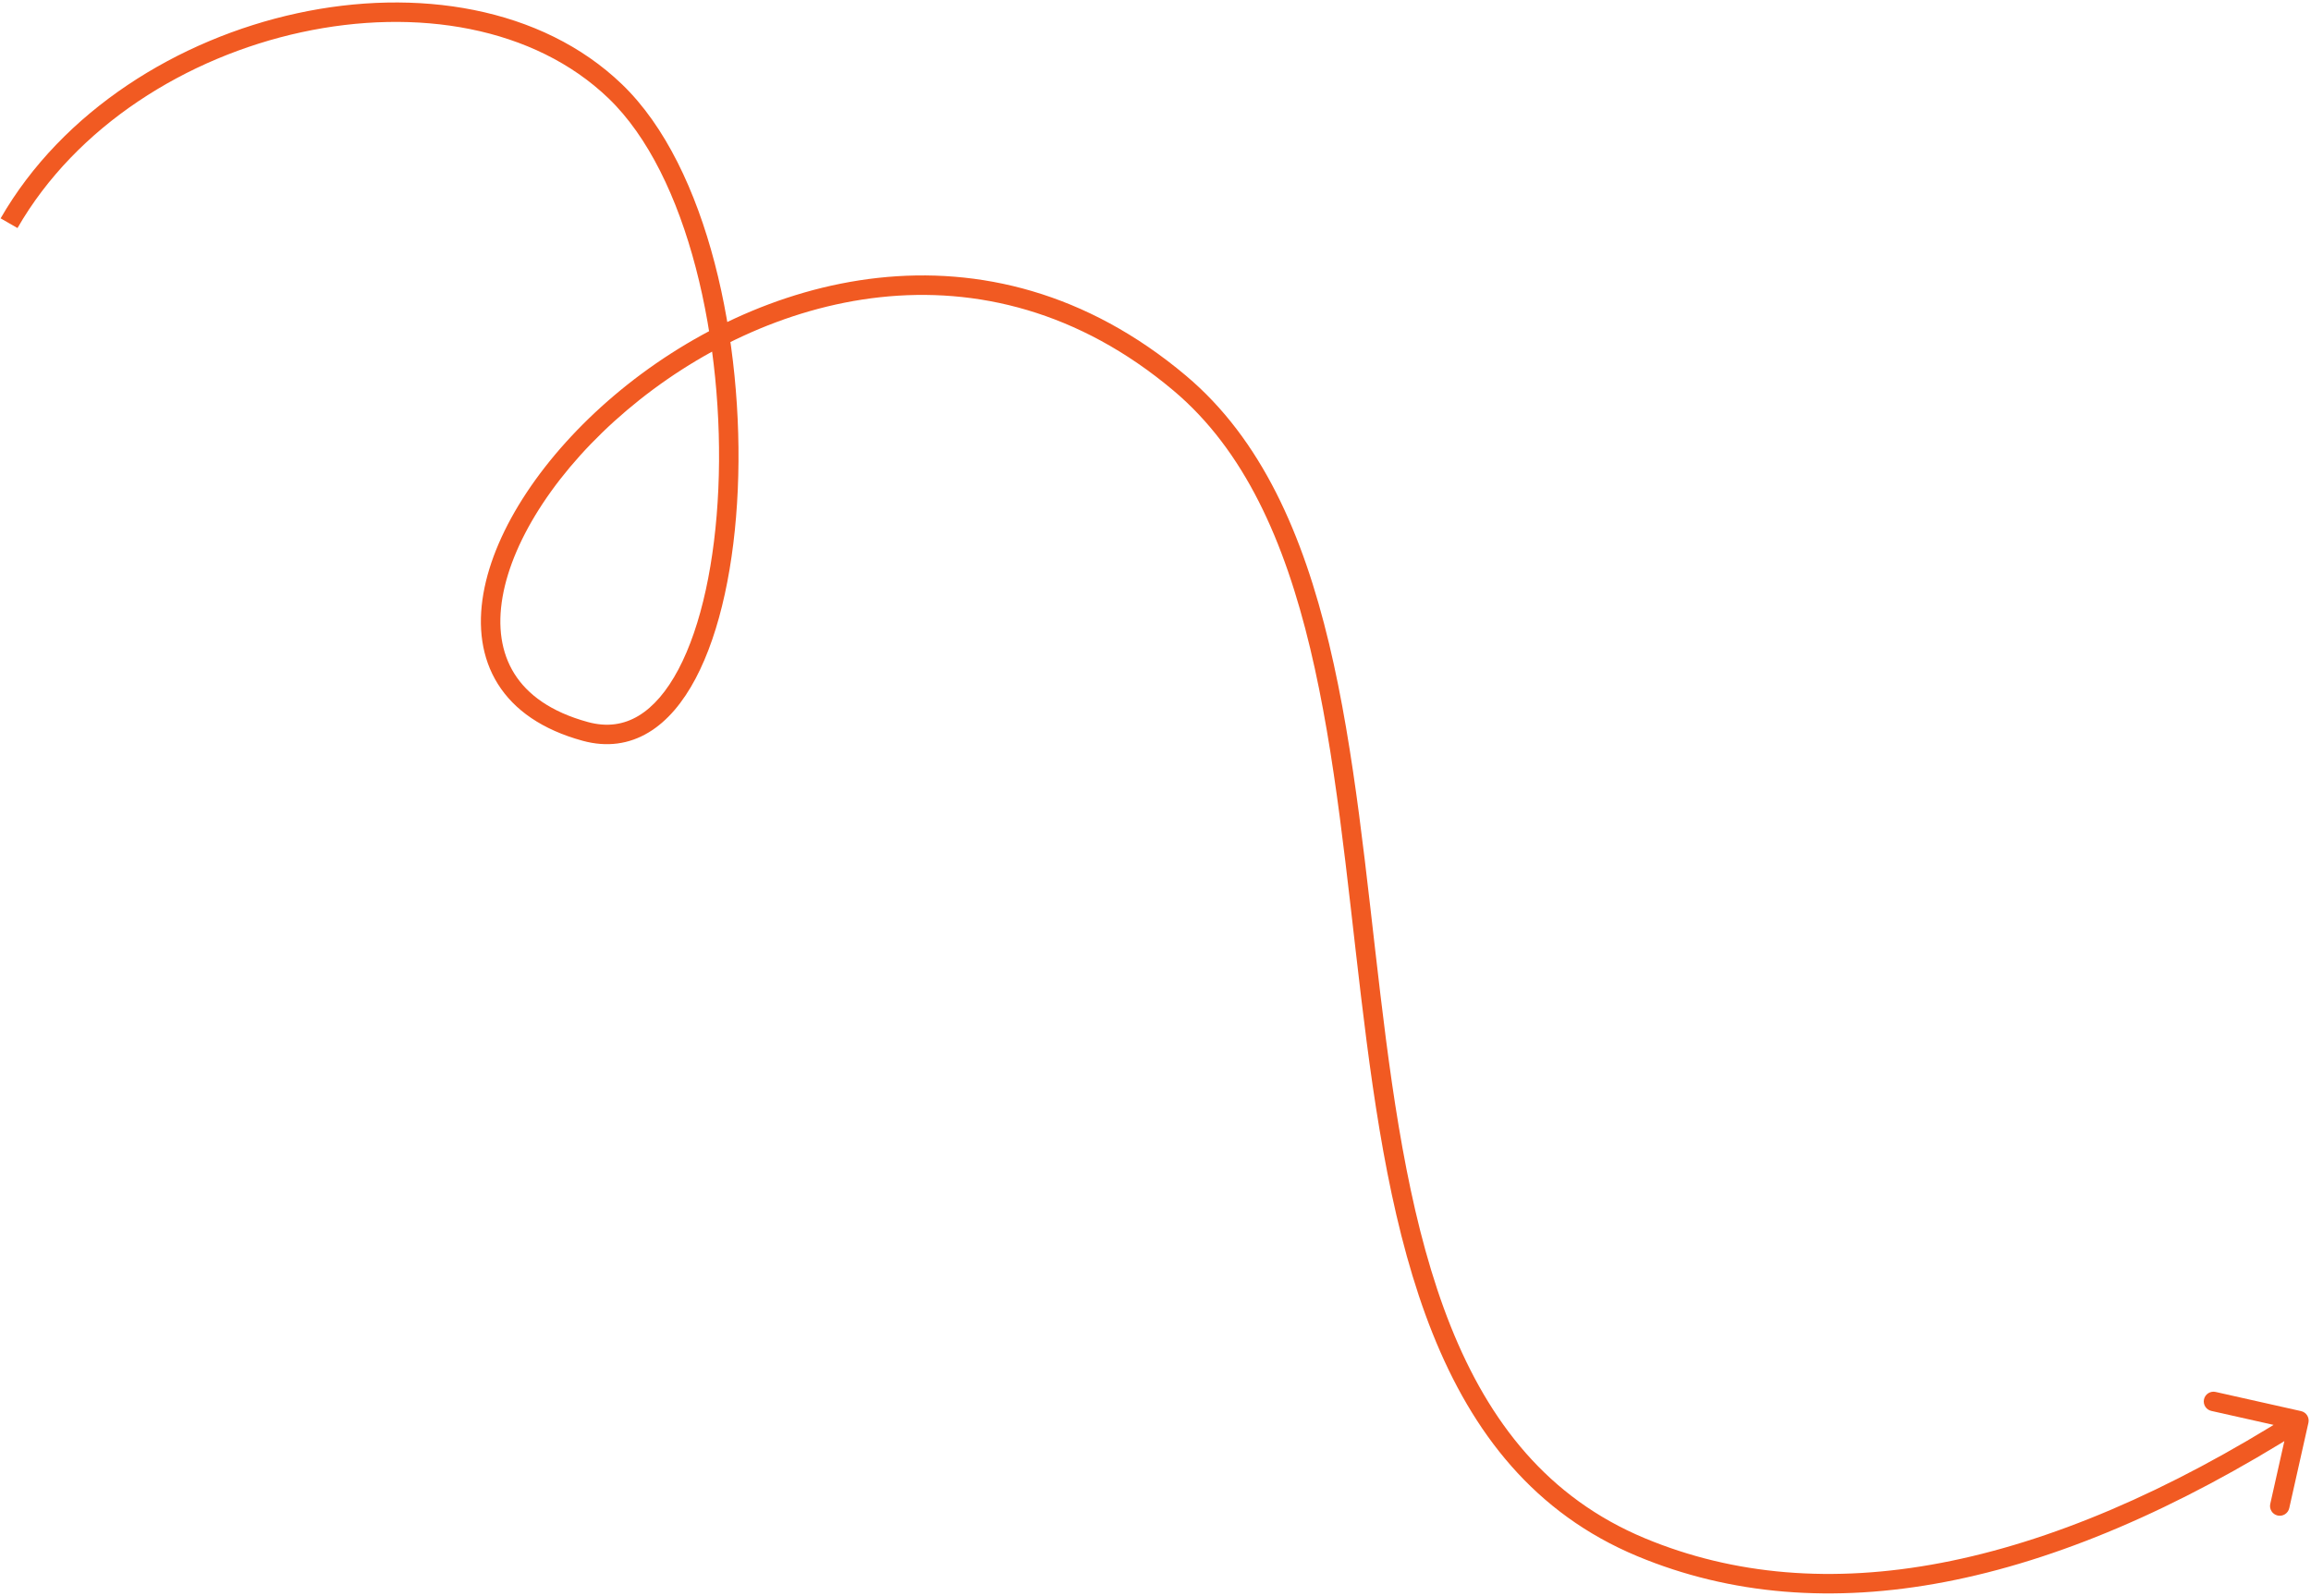 <svg width="766" height="529" viewBox="0 0 766 529" fill="none" xmlns="http://www.w3.org/2000/svg">
<path d="M203.934 30.275L206.17 27.951L203.934 30.275ZM194 242.5L194.85 239.389L194 242.5ZM391 127L388.924 129.468L391 127ZM544 513L545.239 510.023L544 513ZM765.147 471.706C765.537 469.968 764.444 468.243 762.706 467.853L734.386 461.498C732.648 461.108 730.923 462.2 730.533 463.938C730.143 465.676 731.235 467.401 732.973 467.791L758.147 473.441L752.497 498.614C752.107 500.352 753.2 502.077 754.938 502.467C756.676 502.857 758.401 501.765 758.791 500.027L765.147 471.706ZM5.795 75.609C25.252 41.802 61.774 18.966 99.885 10.698C138.043 2.42 177.038 8.882 201.698 32.599L206.17 27.951C179.456 2.258 137.984 -4.167 98.518 4.395C59.006 12.967 20.748 36.698 0.205 72.391L5.795 75.609ZM201.698 32.599C214.858 45.255 224.532 65.477 230.632 88.816C236.715 112.092 239.153 138.122 238.1 162.034C237.044 186.009 232.494 207.528 224.863 221.949C221.054 229.148 216.595 234.355 211.643 237.327C206.792 240.24 201.259 241.14 194.85 239.389L193.15 245.611C201.21 247.813 208.562 246.7 214.963 242.857C221.264 239.075 226.427 232.784 230.564 224.966C238.826 209.352 243.467 186.756 244.543 162.318C245.622 137.818 243.132 111.137 236.872 87.185C230.629 63.297 220.543 41.774 206.17 27.951L201.698 32.599ZM194.85 239.389C182.613 236.046 174.844 230.316 170.479 223.338C166.107 216.347 164.882 207.673 166.576 197.935C169.986 178.33 185.132 155.213 207.773 136.023C252.998 97.689 326.058 76.593 388.924 129.468L393.076 124.532C326.942 68.907 250.252 91.561 203.602 131.102C180.306 150.849 163.983 175.201 160.221 196.83C158.329 207.71 159.592 218.094 165.011 226.758C170.437 235.434 179.762 241.954 193.15 245.611L194.85 239.389ZM388.924 129.468C412.521 149.315 425.766 179.436 434.258 214.901C442.755 250.382 446.372 290.611 451.131 330.437C455.871 370.097 461.743 409.322 474.861 442.128C488.02 475.038 508.576 501.747 542.761 515.977L545.239 510.023C513.112 496.649 493.575 471.558 480.85 439.733C468.083 407.804 462.278 369.358 457.536 329.671C452.812 290.15 449.141 249.356 440.531 213.399C431.917 177.426 418.236 145.694 393.076 124.532L388.924 129.468ZM542.761 515.977C604.253 541.575 679.304 527.199 763.726 473.724L760.274 468.276C676.696 521.216 603.956 534.465 545.239 510.023L542.761 515.977Z" fill="#F15A22"/>
</svg>
